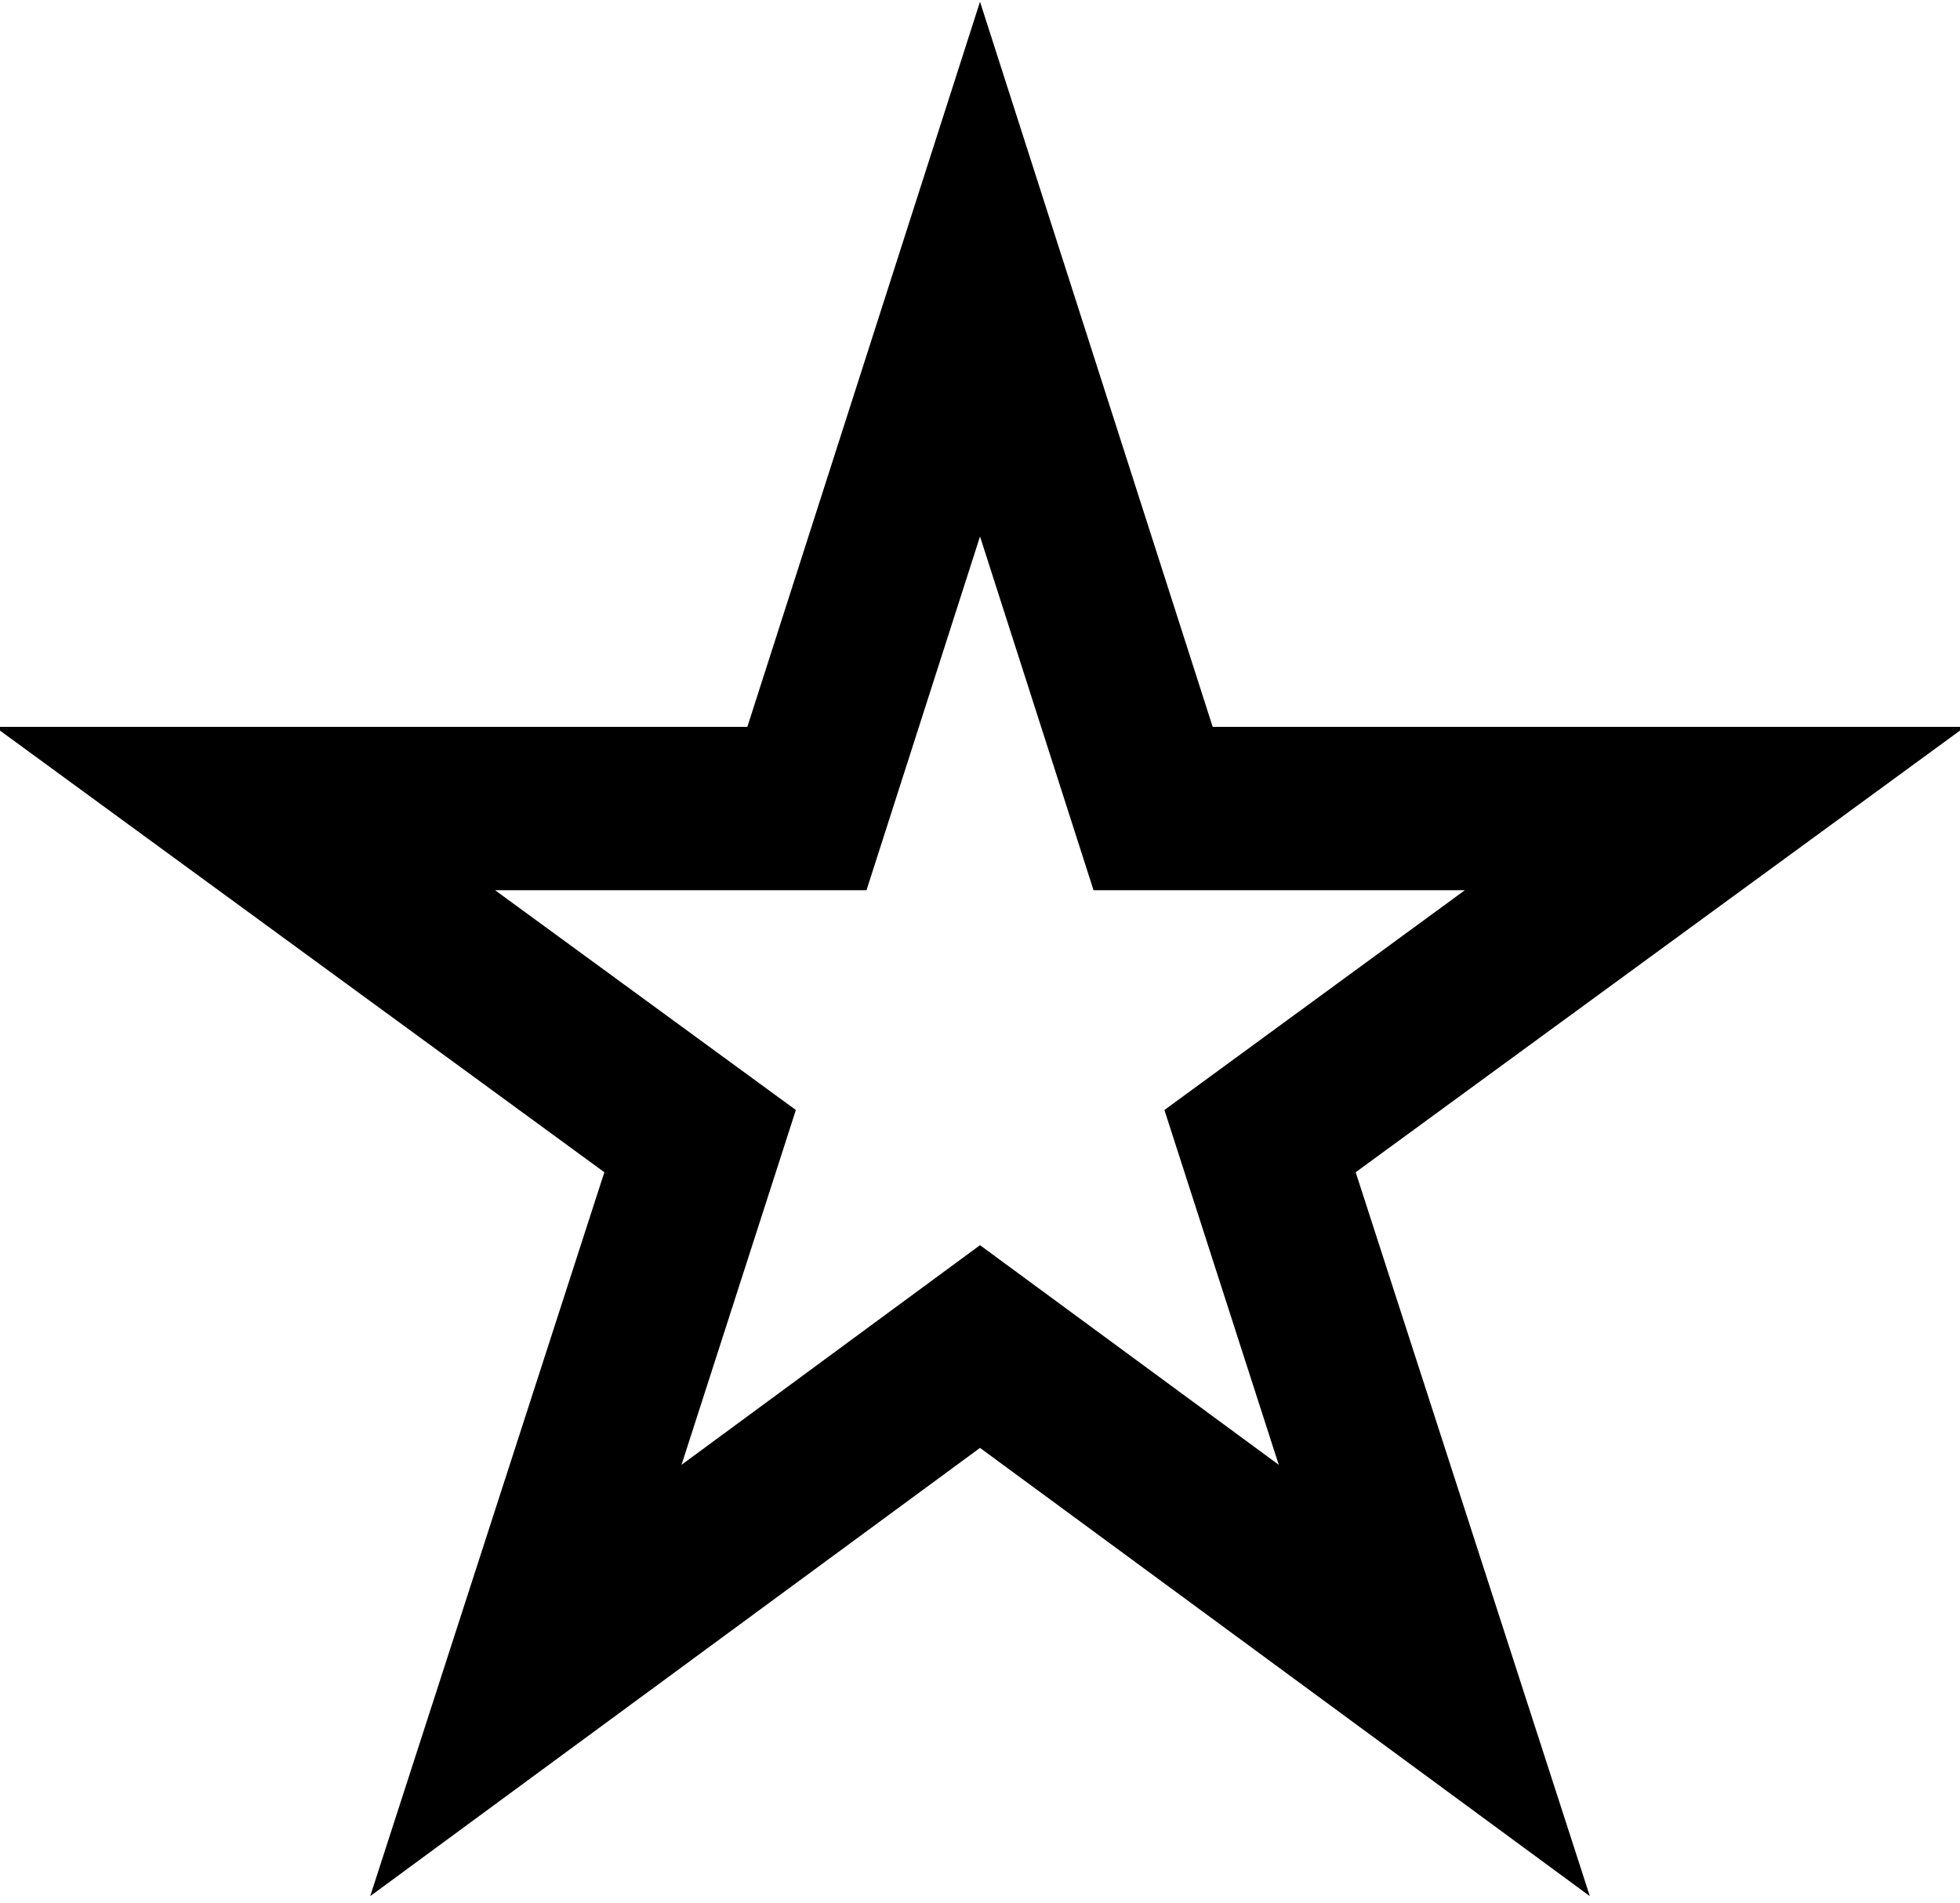 <svg width="240" height="233" viewBox="0 0 240 233" fill="none" xmlns="http://www.w3.org/2000/svg">
<path d="M194.672 232.152L120.002 177.272L45.332 232.152L74.002 143.522L-0.628 88.992H91.512L120.002 0.212L148.492 88.992H240.622L166.002 143.522L194.672 232.152ZM120.002 152.452L156.582 179.342L142.582 135.902L179.372 108.992H133.902L120.002 65.682L106.102 108.992H60.622L97.452 135.902L83.452 179.342L120.002 152.452Z" fill="black"/>
</svg>
